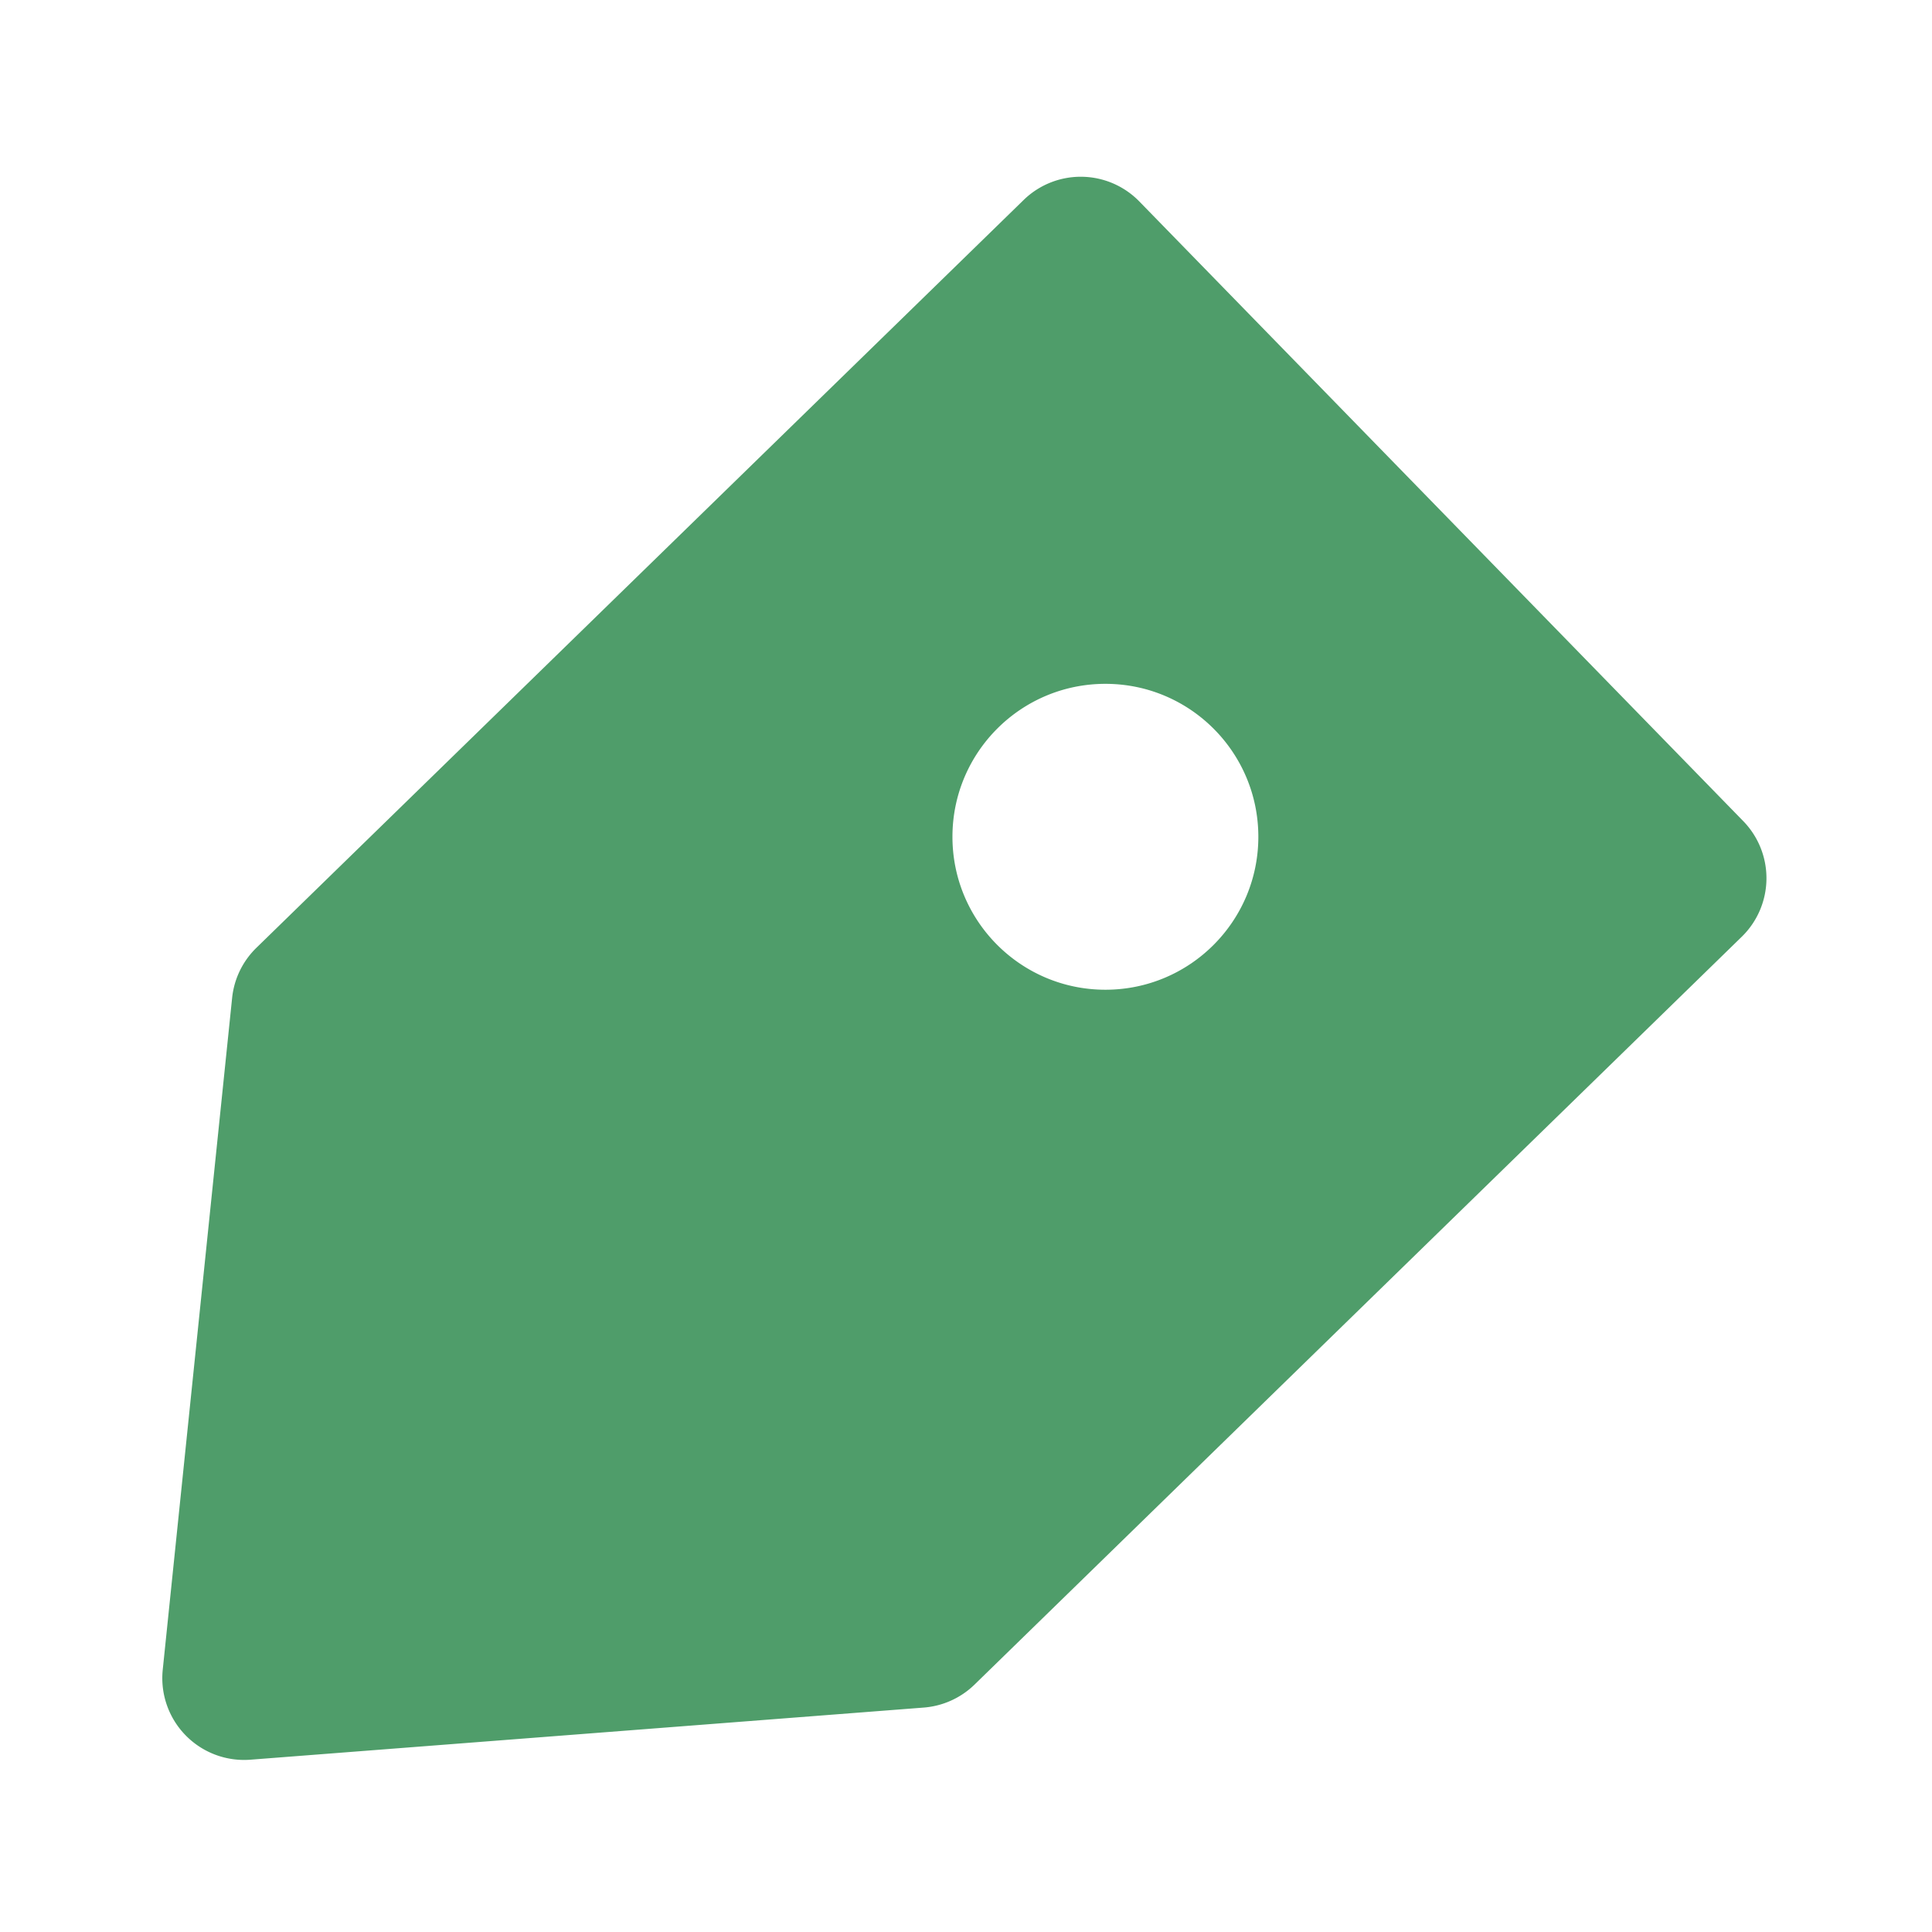 <?xml version="1.0" standalone="no"?><!DOCTYPE svg PUBLIC "-//W3C//DTD SVG 1.1//EN" "http://www.w3.org/Graphics/SVG/1.1/DTD/svg11.dtd"><svg t="1574237612941" class="icon" viewBox="0 0 1024 1024" version="1.1" xmlns="http://www.w3.org/2000/svg" p-id="8667" data-spm-anchor-id="a313x.7781069.0.i19" xmlns:xlink="http://www.w3.org/1999/xlink" width="200" height="200"><defs><style type="text/css"></style></defs><path d="M923.955 435.198L603.859 106.771a43.336 43.336 0 0 0-30.497-13.084l-0.549-0.007a43.35 43.35 0 0 0-30.258 12.311L135.895 502.355a43.256 43.256 0 0 0-12.868 26.595l-36.775 356.055a43.357 43.357 0 0 0 46.471 47.671l356.886-27.628a43.401 43.401 0 0 0 26.913-12.174l406.645-396.378a43.35 43.35 0 0 0 0.788-61.297zM585.89 524.579c-44.773 0-81.072-36.306-81.072-81.065 0-44.766 36.291-81.065 81.072-81.065 44.773 0 81.057 36.291 81.057 81.065 0 44.759-36.277 81.065-81.057 81.065z" fill="#4f9d6a" p-id="8668" data-spm-anchor-id="a313x.7781069.0.i20" class=""></path></svg>